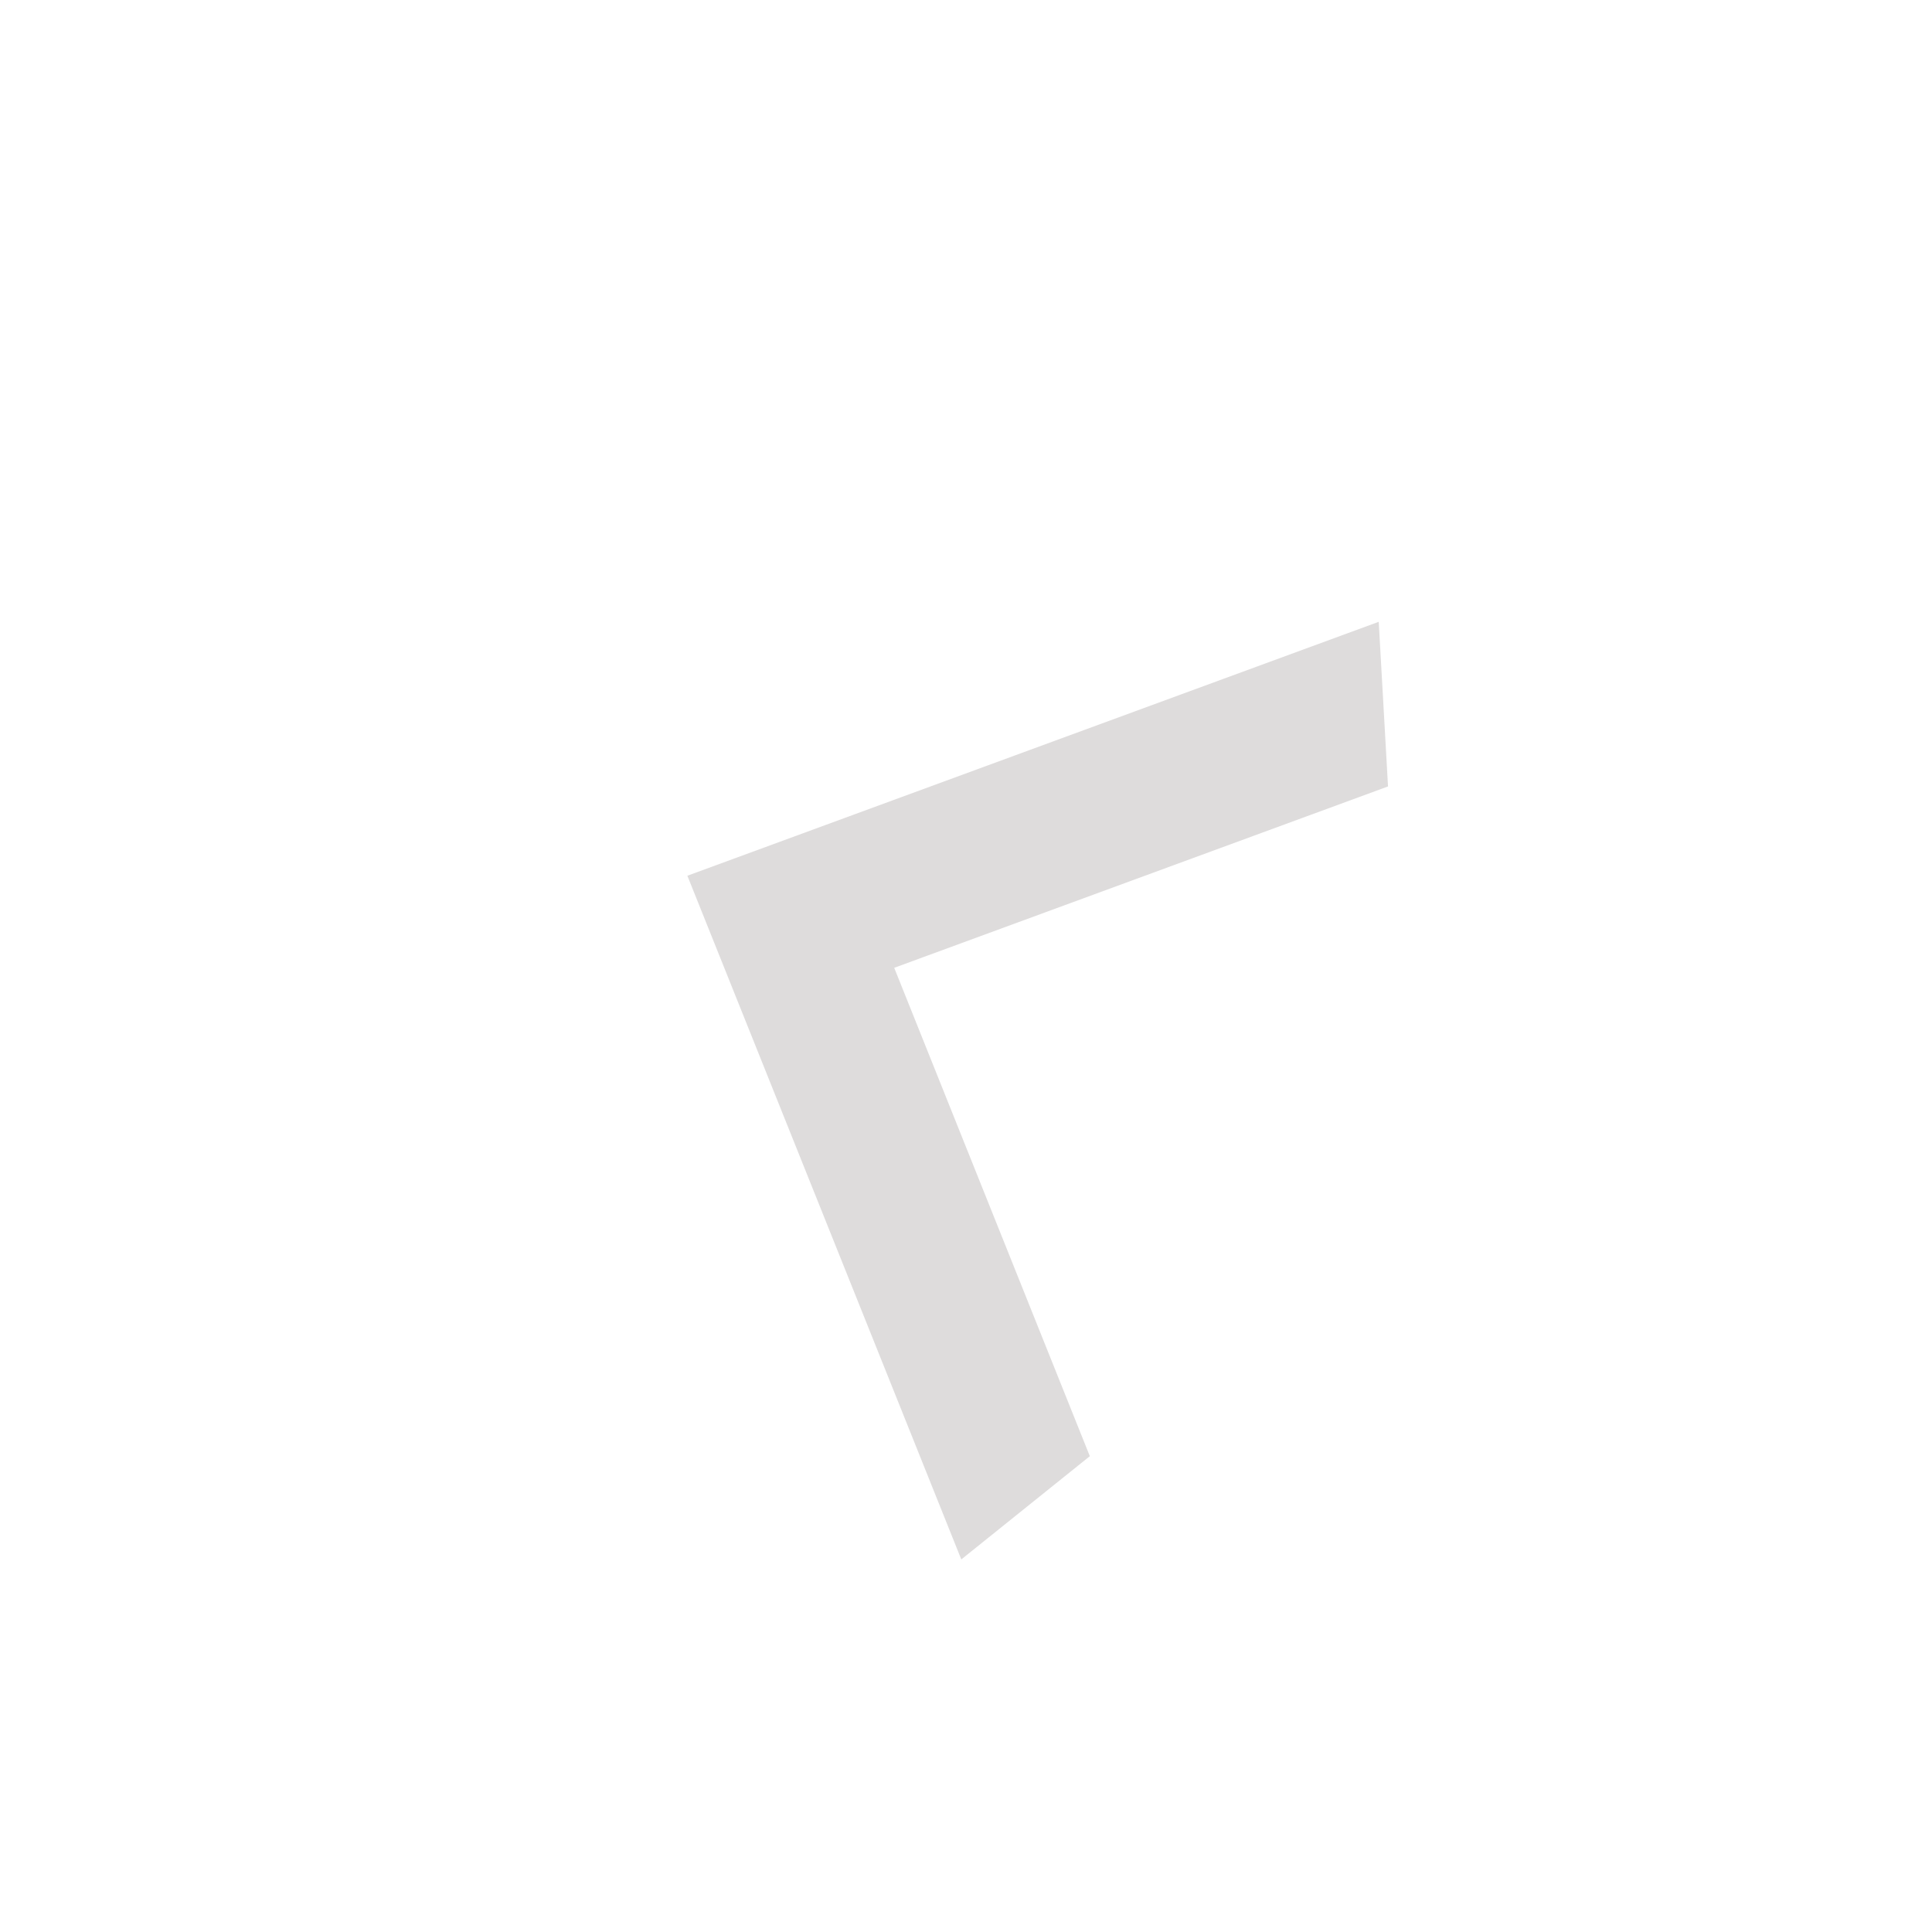 <svg width="32" height="32" viewBox="0 0 32 32" fill="none" xmlns="http://www.w3.org/2000/svg">
<path d="M18.051 24.119L14.811 16.03L22.99 13.026L22.836 10.299L11.385 14.505L15.922 25.829L18.051 24.119Z" fill="#DEDCDC"/>
</svg>
